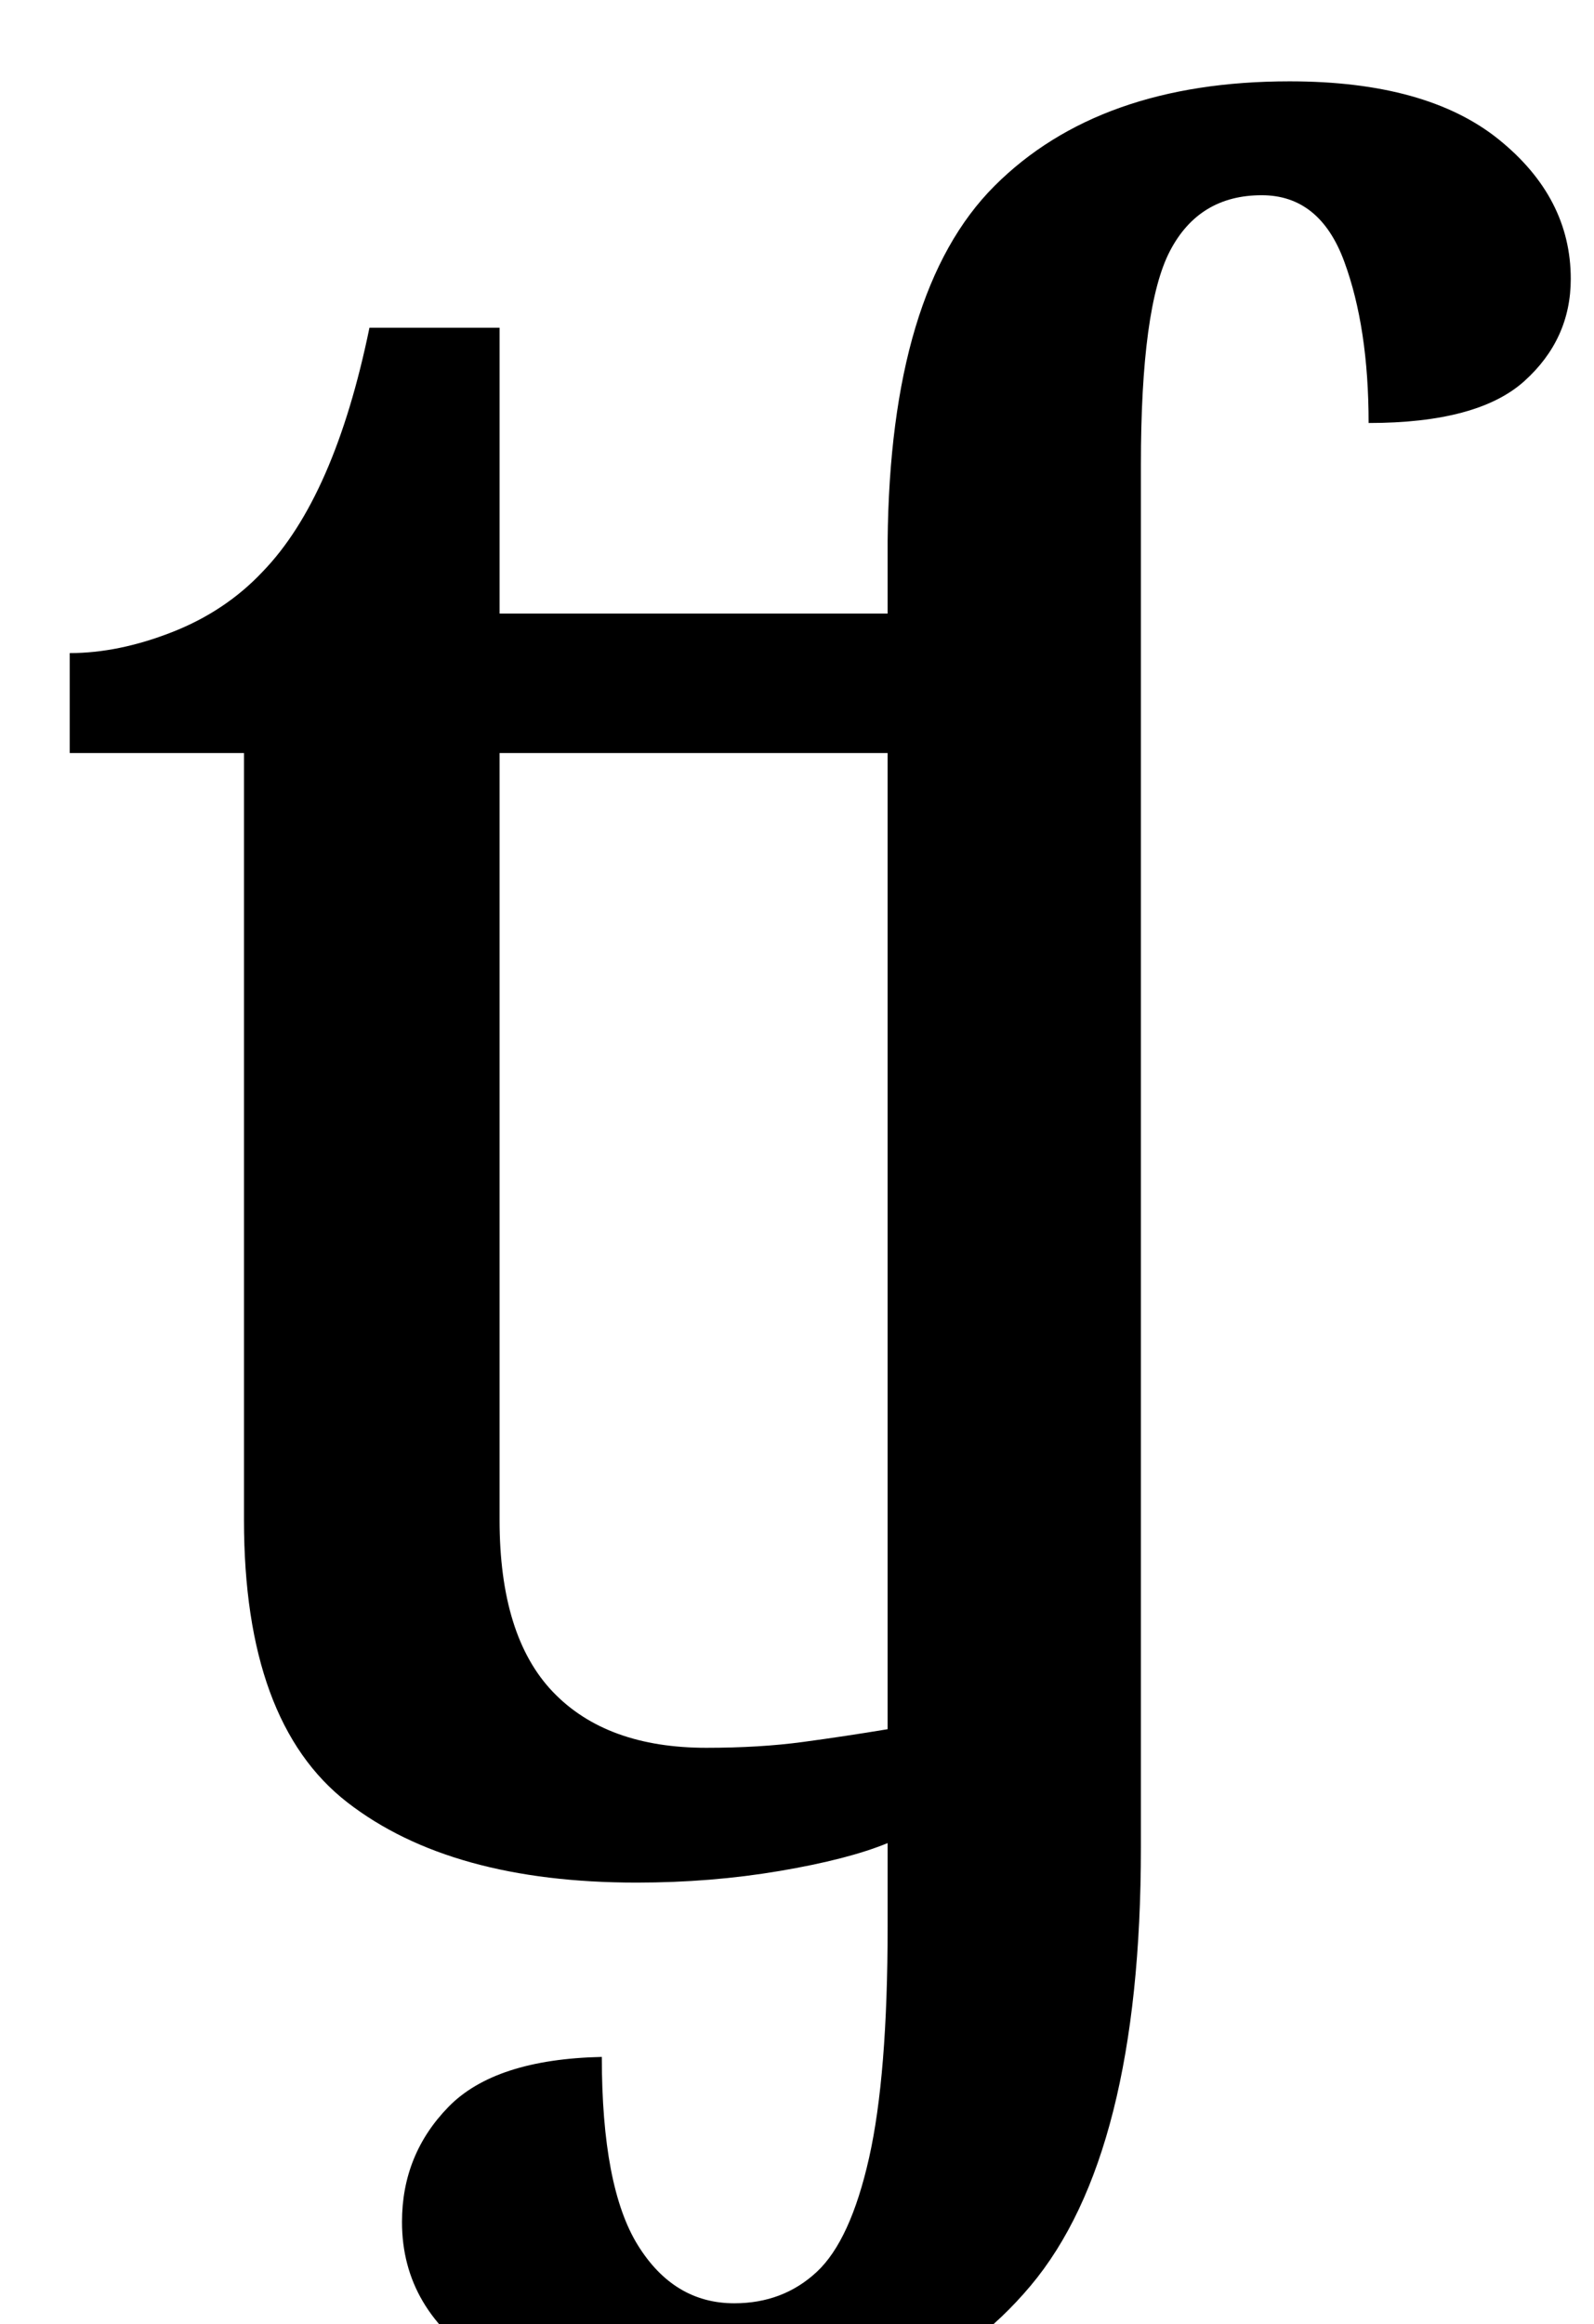 <?xml version="1.0" standalone="no"?>
<!DOCTYPE svg PUBLIC "-//W3C//DTD SVG 1.1//EN" "http://www.w3.org/Graphics/SVG/1.1/DTD/svg11.dtd" >
<svg xmlns="http://www.w3.org/2000/svg" xmlns:xlink="http://www.w3.org/1999/xlink" version="1.1" viewBox="-10 0 686 1000">
   <path fill="currentColor"
d="M303 1040q-68 0 -104 -23t-36 -61q0 -29 20 -49.5t66 -21.5q0 56 15.5 81t41.5 25q21 0 35.5 -13.5t22.5 -49t8 -99.5v-36q-17 7 -46.5 12t-61.5 5q-80 0 -124.5 -34.5t-44.5 -121.5v-330h-75v-43q21 0 44 -9t39 -26q31 -32 46 -105h56v123h167v-31q1 -108 46 -153
t127 -45q59 0 90 25t31 60q0 26 -20 44t-67 18q0 -41 -10.5 -69.5t-35.5 -28.5q-27 0 -39.5 24t-12.5 92v595q0 132 -47.5 188.5t-130.5 56.5zM294 752q23 0 41.5 -2.5t36.5 -5.5v-420h-167v330q0 50 23 74t66 24z" />
</svg>
